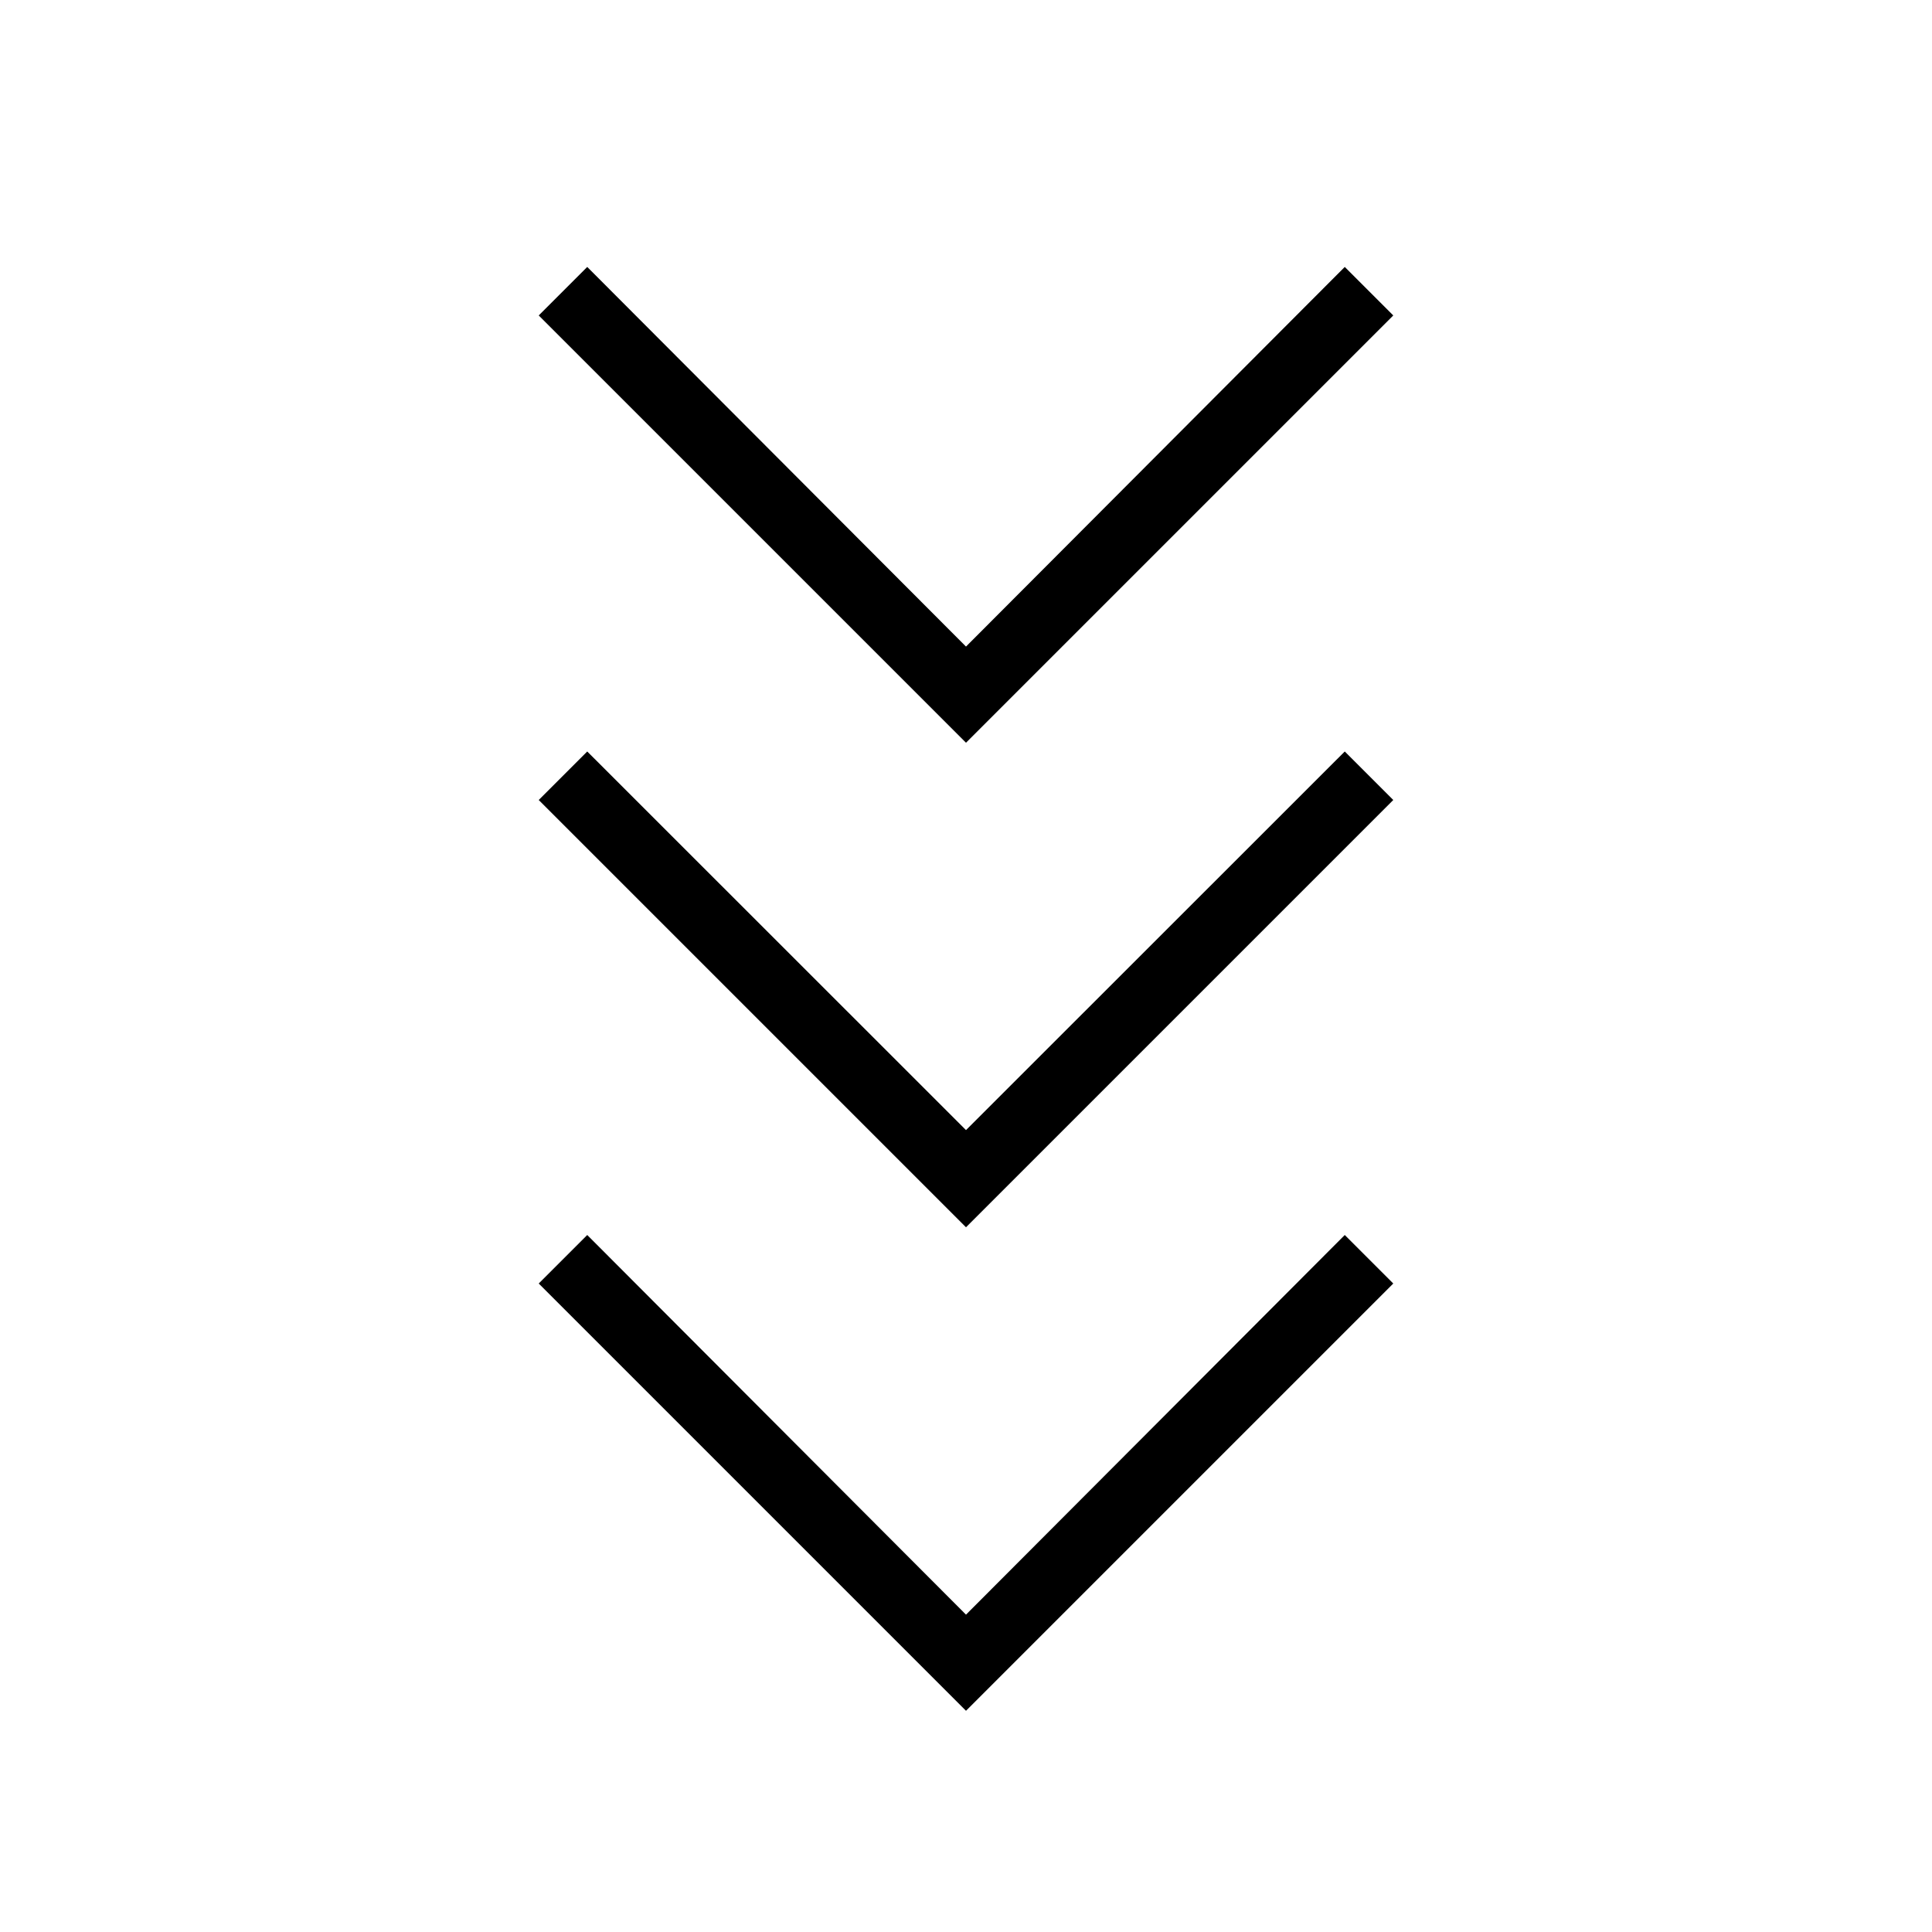 <svg xmlns="http://www.w3.org/2000/svg" height="40" viewBox="0 -960 960 960" width="40"><path d="M480-109.923 267.692-322.231l24.103-24.102L480-157.692l188.205-188.641 24.103 24.102L480-109.923Zm0-240.256L267.692-562.487l24.103-24.103L480-398.461 668.205-586.59l24.103 24.103L480-350.179Zm0-240.77L267.692-803.257l24.103-24.102L480-638.718l188.205-188.641 24.103 24.102L480-590.949Z"/></svg>